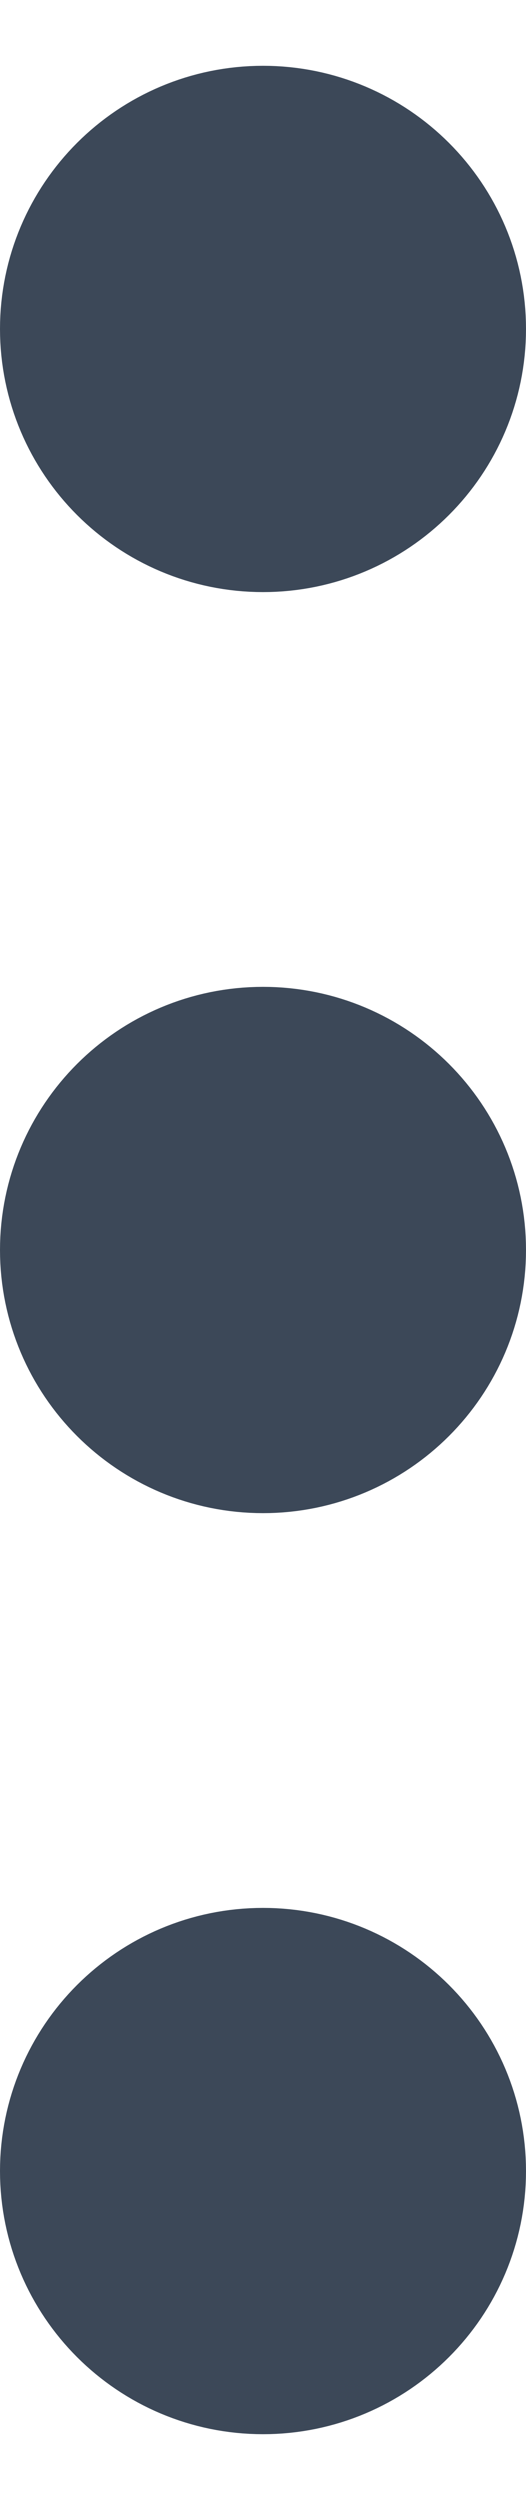 <svg xmlns="http://www.w3.org/2000/svg" width="4" height="19" viewBox="0 0 4 19" fill="none">
  <g clip-path="url(#clip0_2516_39123)">
    <path d="M2 2.5L2 2.51M2 9.5L2 9.51M2 16.5L2 16.51M2 3.5C1.448 3.5 1 3.052 1 2.5C1 1.948 1.448 1.5 2 1.5C2.552 1.5 3 1.948 3 2.5C3 3.052 2.552 3.5 2 3.5ZM2 10.5C1.448 10.5 1 10.052 1 9.5C1 8.948 1.448 8.5 2 8.5C2.552 8.5 3 8.948 3 9.5C3 10.052 2.552 10.5 2 10.5ZM2 17.5C1.448 17.5 1 17.052 1 16.5C1 15.948 1.448 15.5 2 15.5C2.552 15.5 3 15.948 3 16.5C3 17.052 2.552 17.5 2 17.5Z" stroke="#3C4858" stroke-width="2" stroke-linecap="round" stroke-linejoin="round"/>
  </g>
  <defs>
    <clipPath id="clip0_2516_39123">
      <rect width="4" height="18" fill="white" transform="translate(0 0.5)"/>
    </clipPath>
  </defs>
</svg>